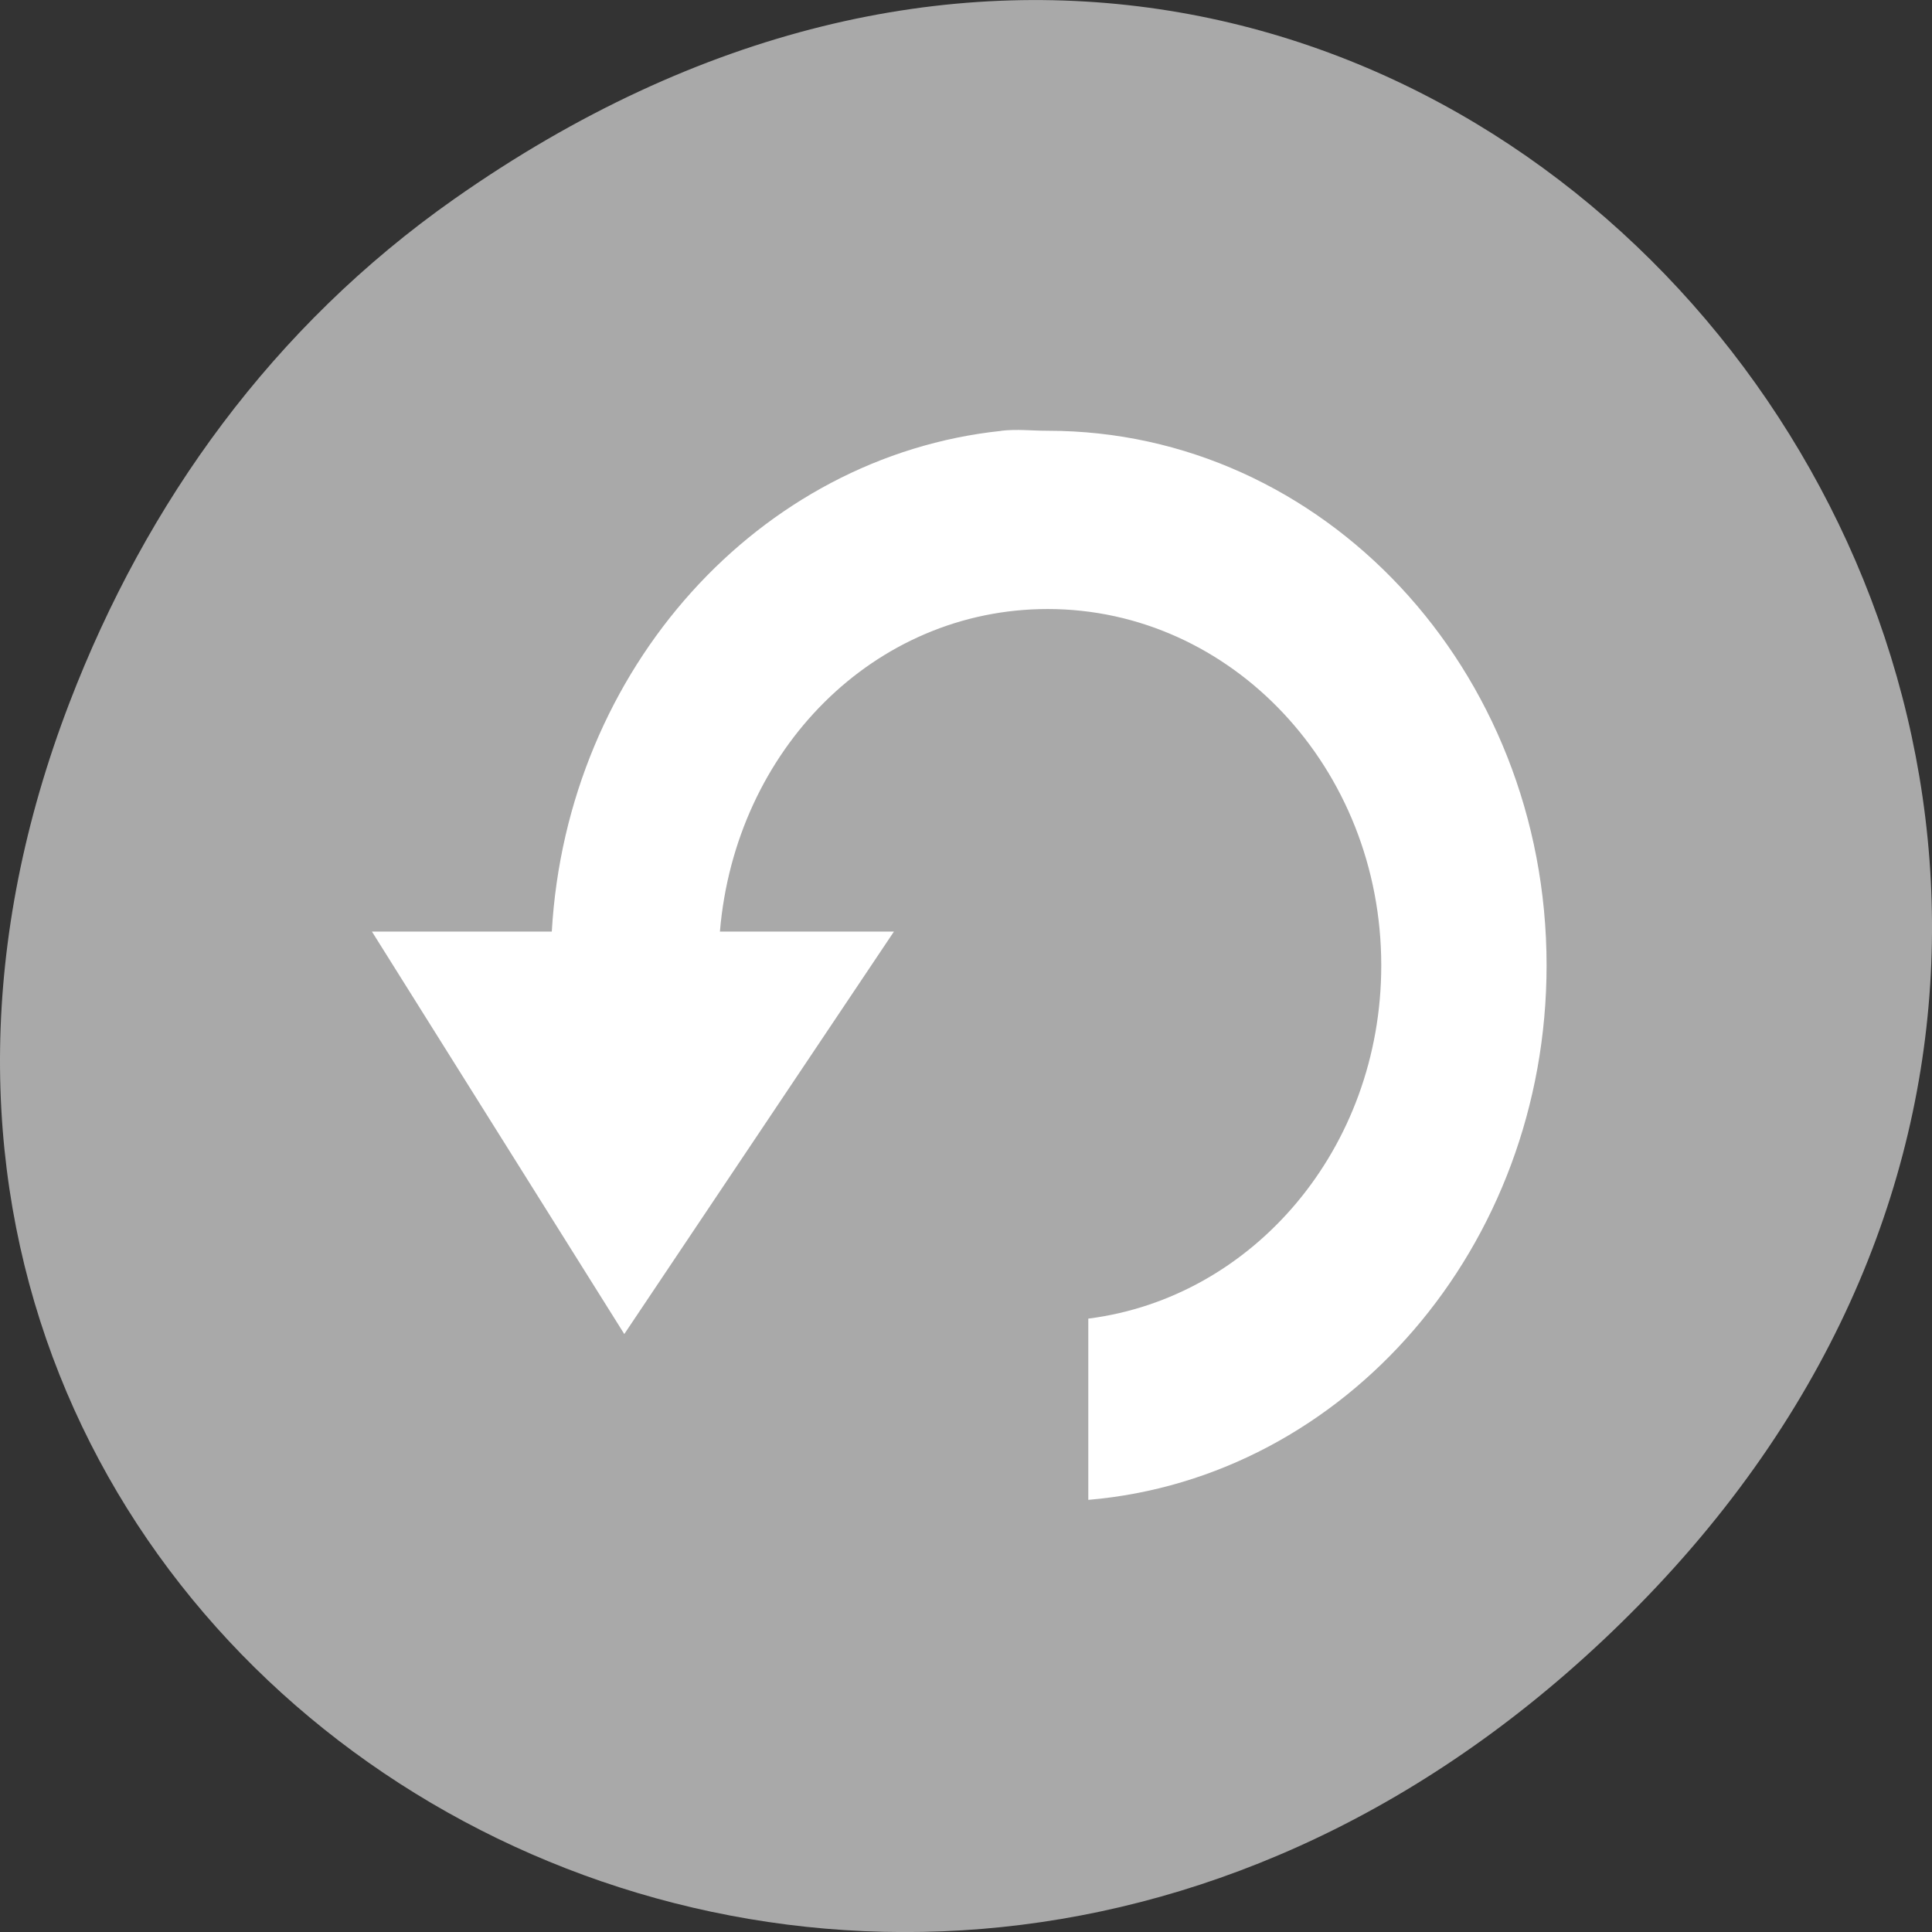 <svg xmlns="http://www.w3.org/2000/svg" viewBox="0 0 256 256"><rect x="0" y="0" width="256" height="256" fill="#333333" stroke="none"/><defs><clipPath><path d="m 148 97 h 77.63 v 24 h -77.62 Z"/></clipPath><clipPath><path d="m 171 132 h 54.625 v 24 h -54.625 Z"/></clipPath><clipPath><path d="m 74 56.824 h 129 v 139.69 h -129 Z"/></clipPath><clipPath><path d="m 27.707 56.824 h 82.29 v 139.69 h -82.29 Z"/></clipPath></defs><g transform="translate(0 -796.36)"><path d="m 60.17 822.74 c 130.93 -92.05 263.6 77.948 156.91 186.39 -100.51 102.17 -256.68 7.449 -207.86 -119.69 10.185 -26.526 26.914 -49.802 50.948 -66.7 z" style="fill:#a9a9a9;color:#000"/><path id="0" d="m 404.78 521.87 c -7.184 0.725 -12.891 6.78 -13.339 14.275 h -5.336 l 7.487 11.473 l 8 -11.473 h -5.163 c 0.455 -5.187 4.581 -9.196 9.725 -9.196 5.448 0 9.897 4.533 9.897 10.159 0 5.216 -3.798 9.474 -8.692 10.07 v 5.167 c 7.62 -0.622 13.597 -7.211 13.597 -15.239 0 -8.439 -6.63 -15.239 -14.802 -15.239 -0.491 0 -0.898 -0.052 -1.377 0 z" transform="matrix(4.466 0 0 4.648 -1675.06 -1572.2)" style="fill:#fff"/></g></svg>